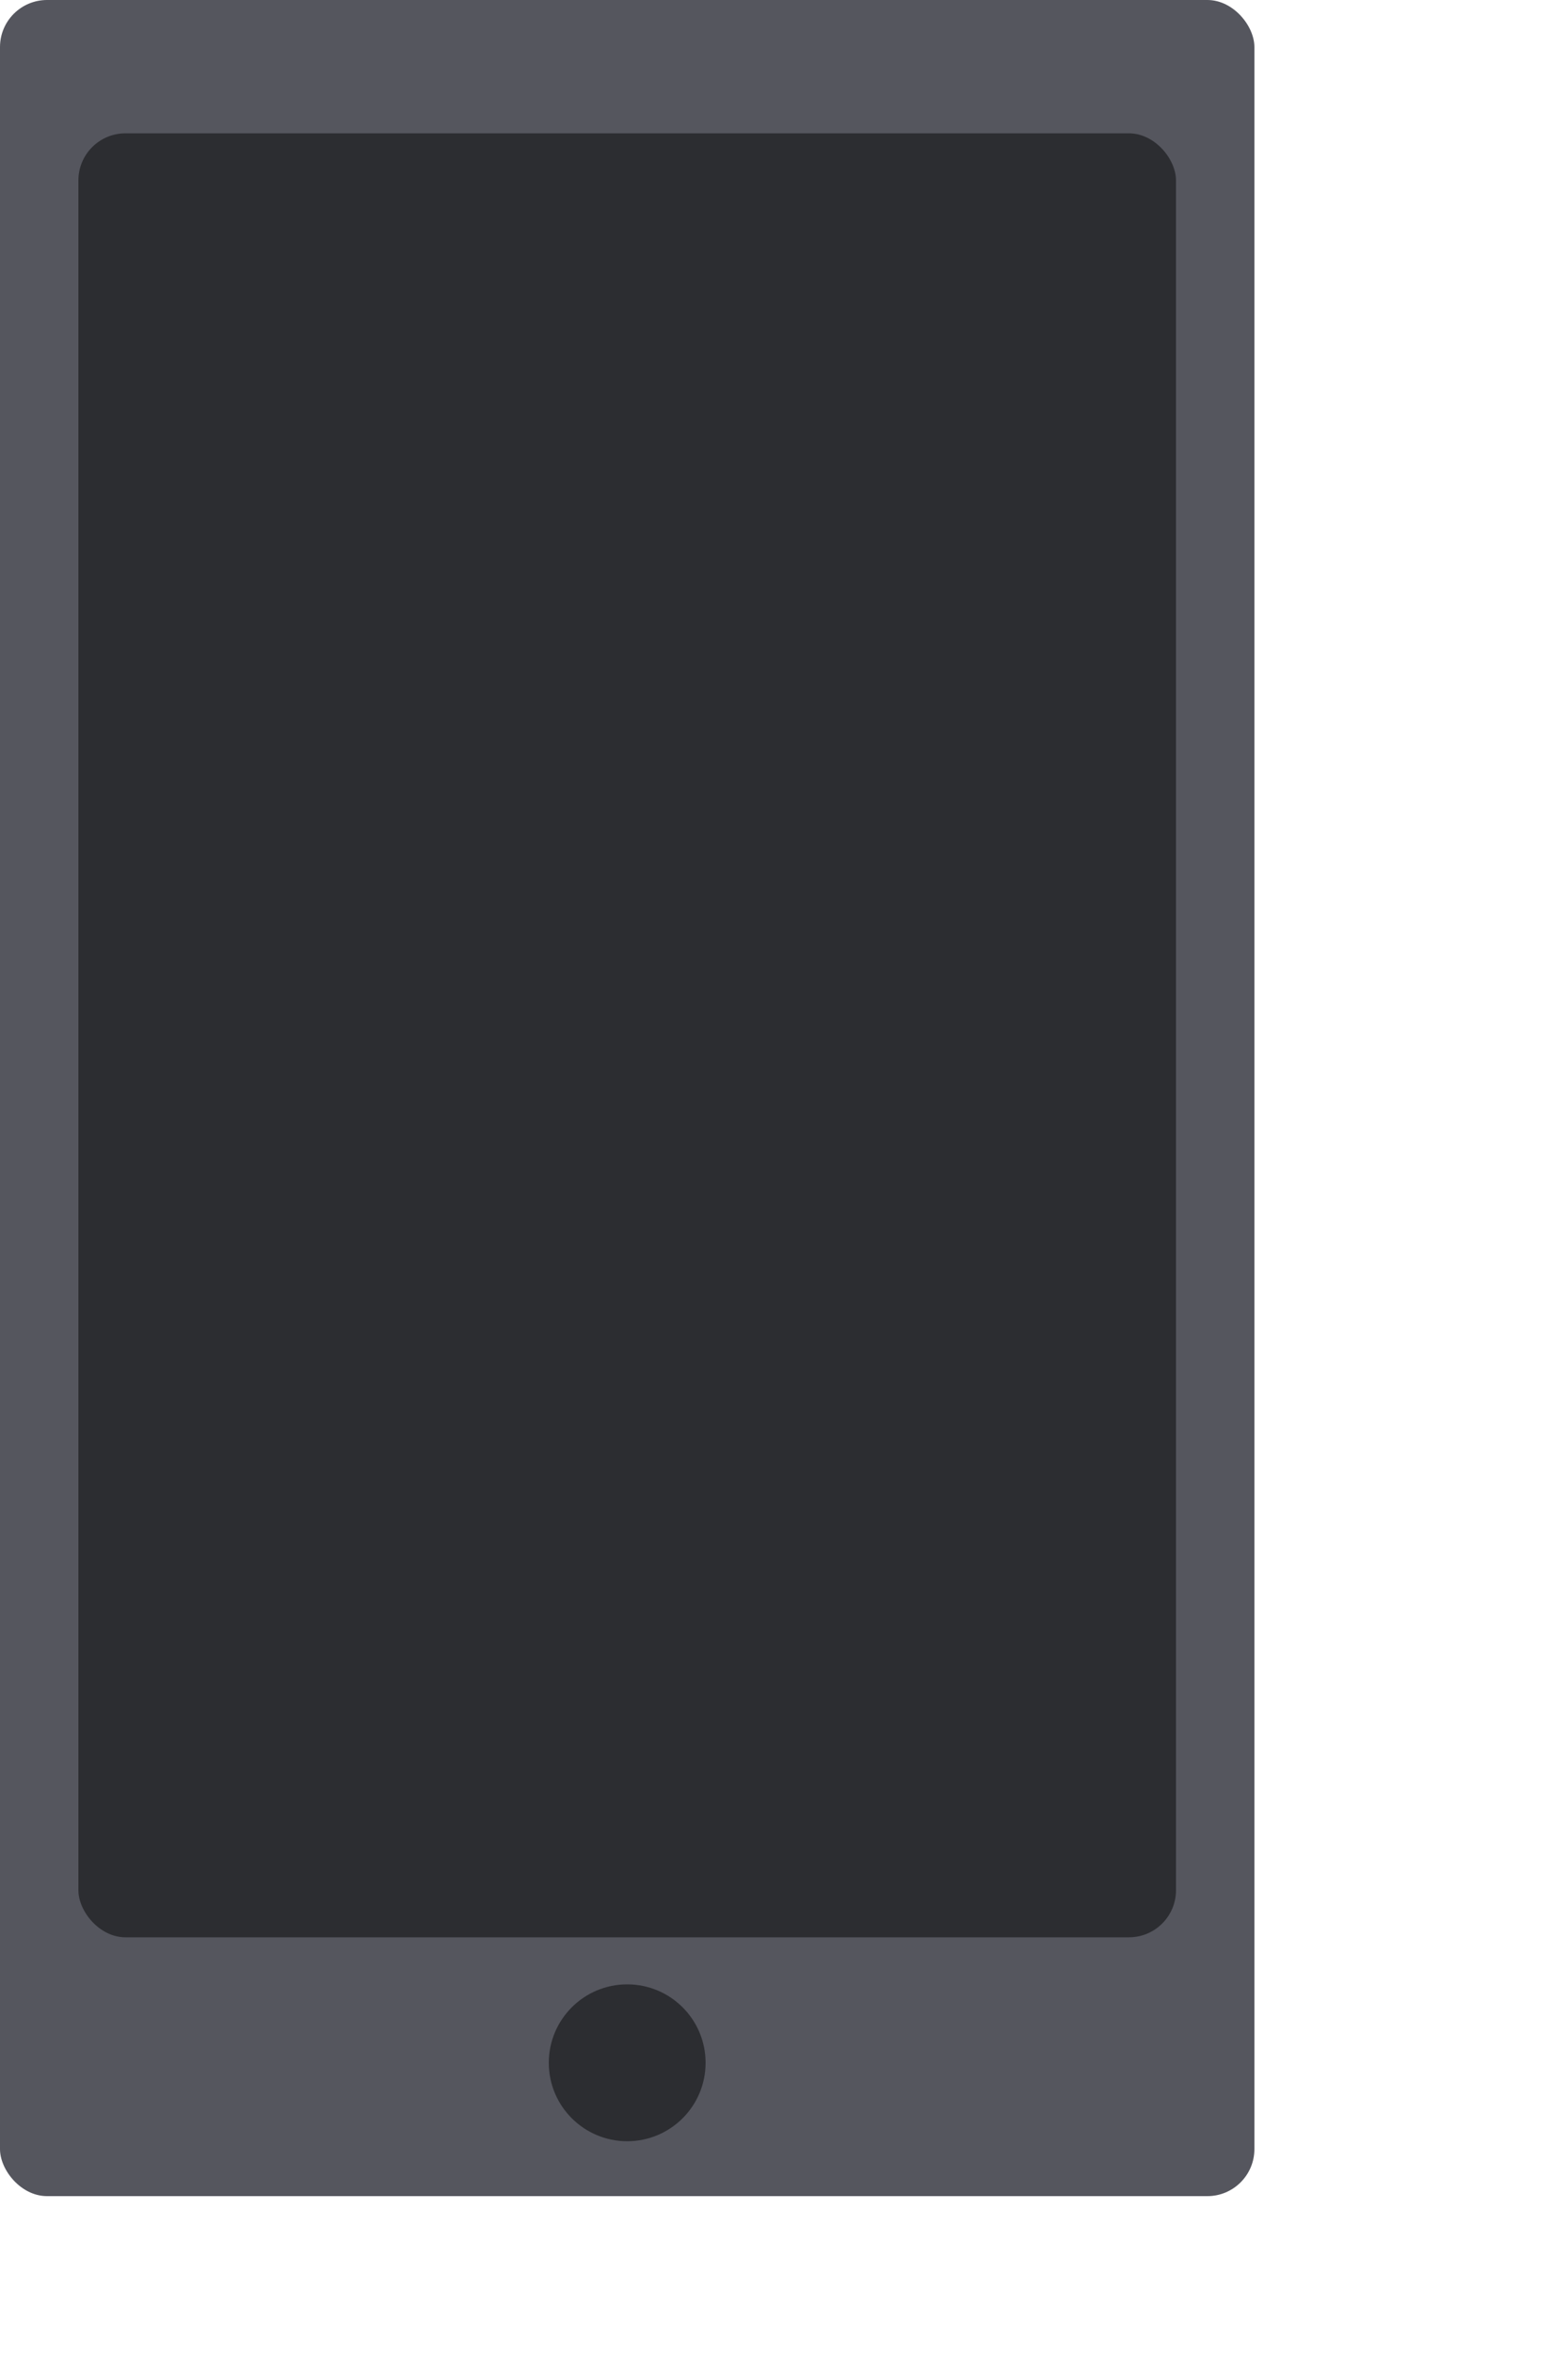 <svg viewBox="0 0 20 30" xmlns="http://www.w3.org/2000/svg">
    <rect width="16" height="28" fill="rgb(85,86,94)" rx="0.6"/>
    <rect x="1" y="1.7" width="14" height="23" fill="rgb(44,45,49)" rx="0.6"/>
    <circle cx="8" cy="26.3" r="1" width="10" height="10" fill="rgb(44,45,49)"/>
</svg>

